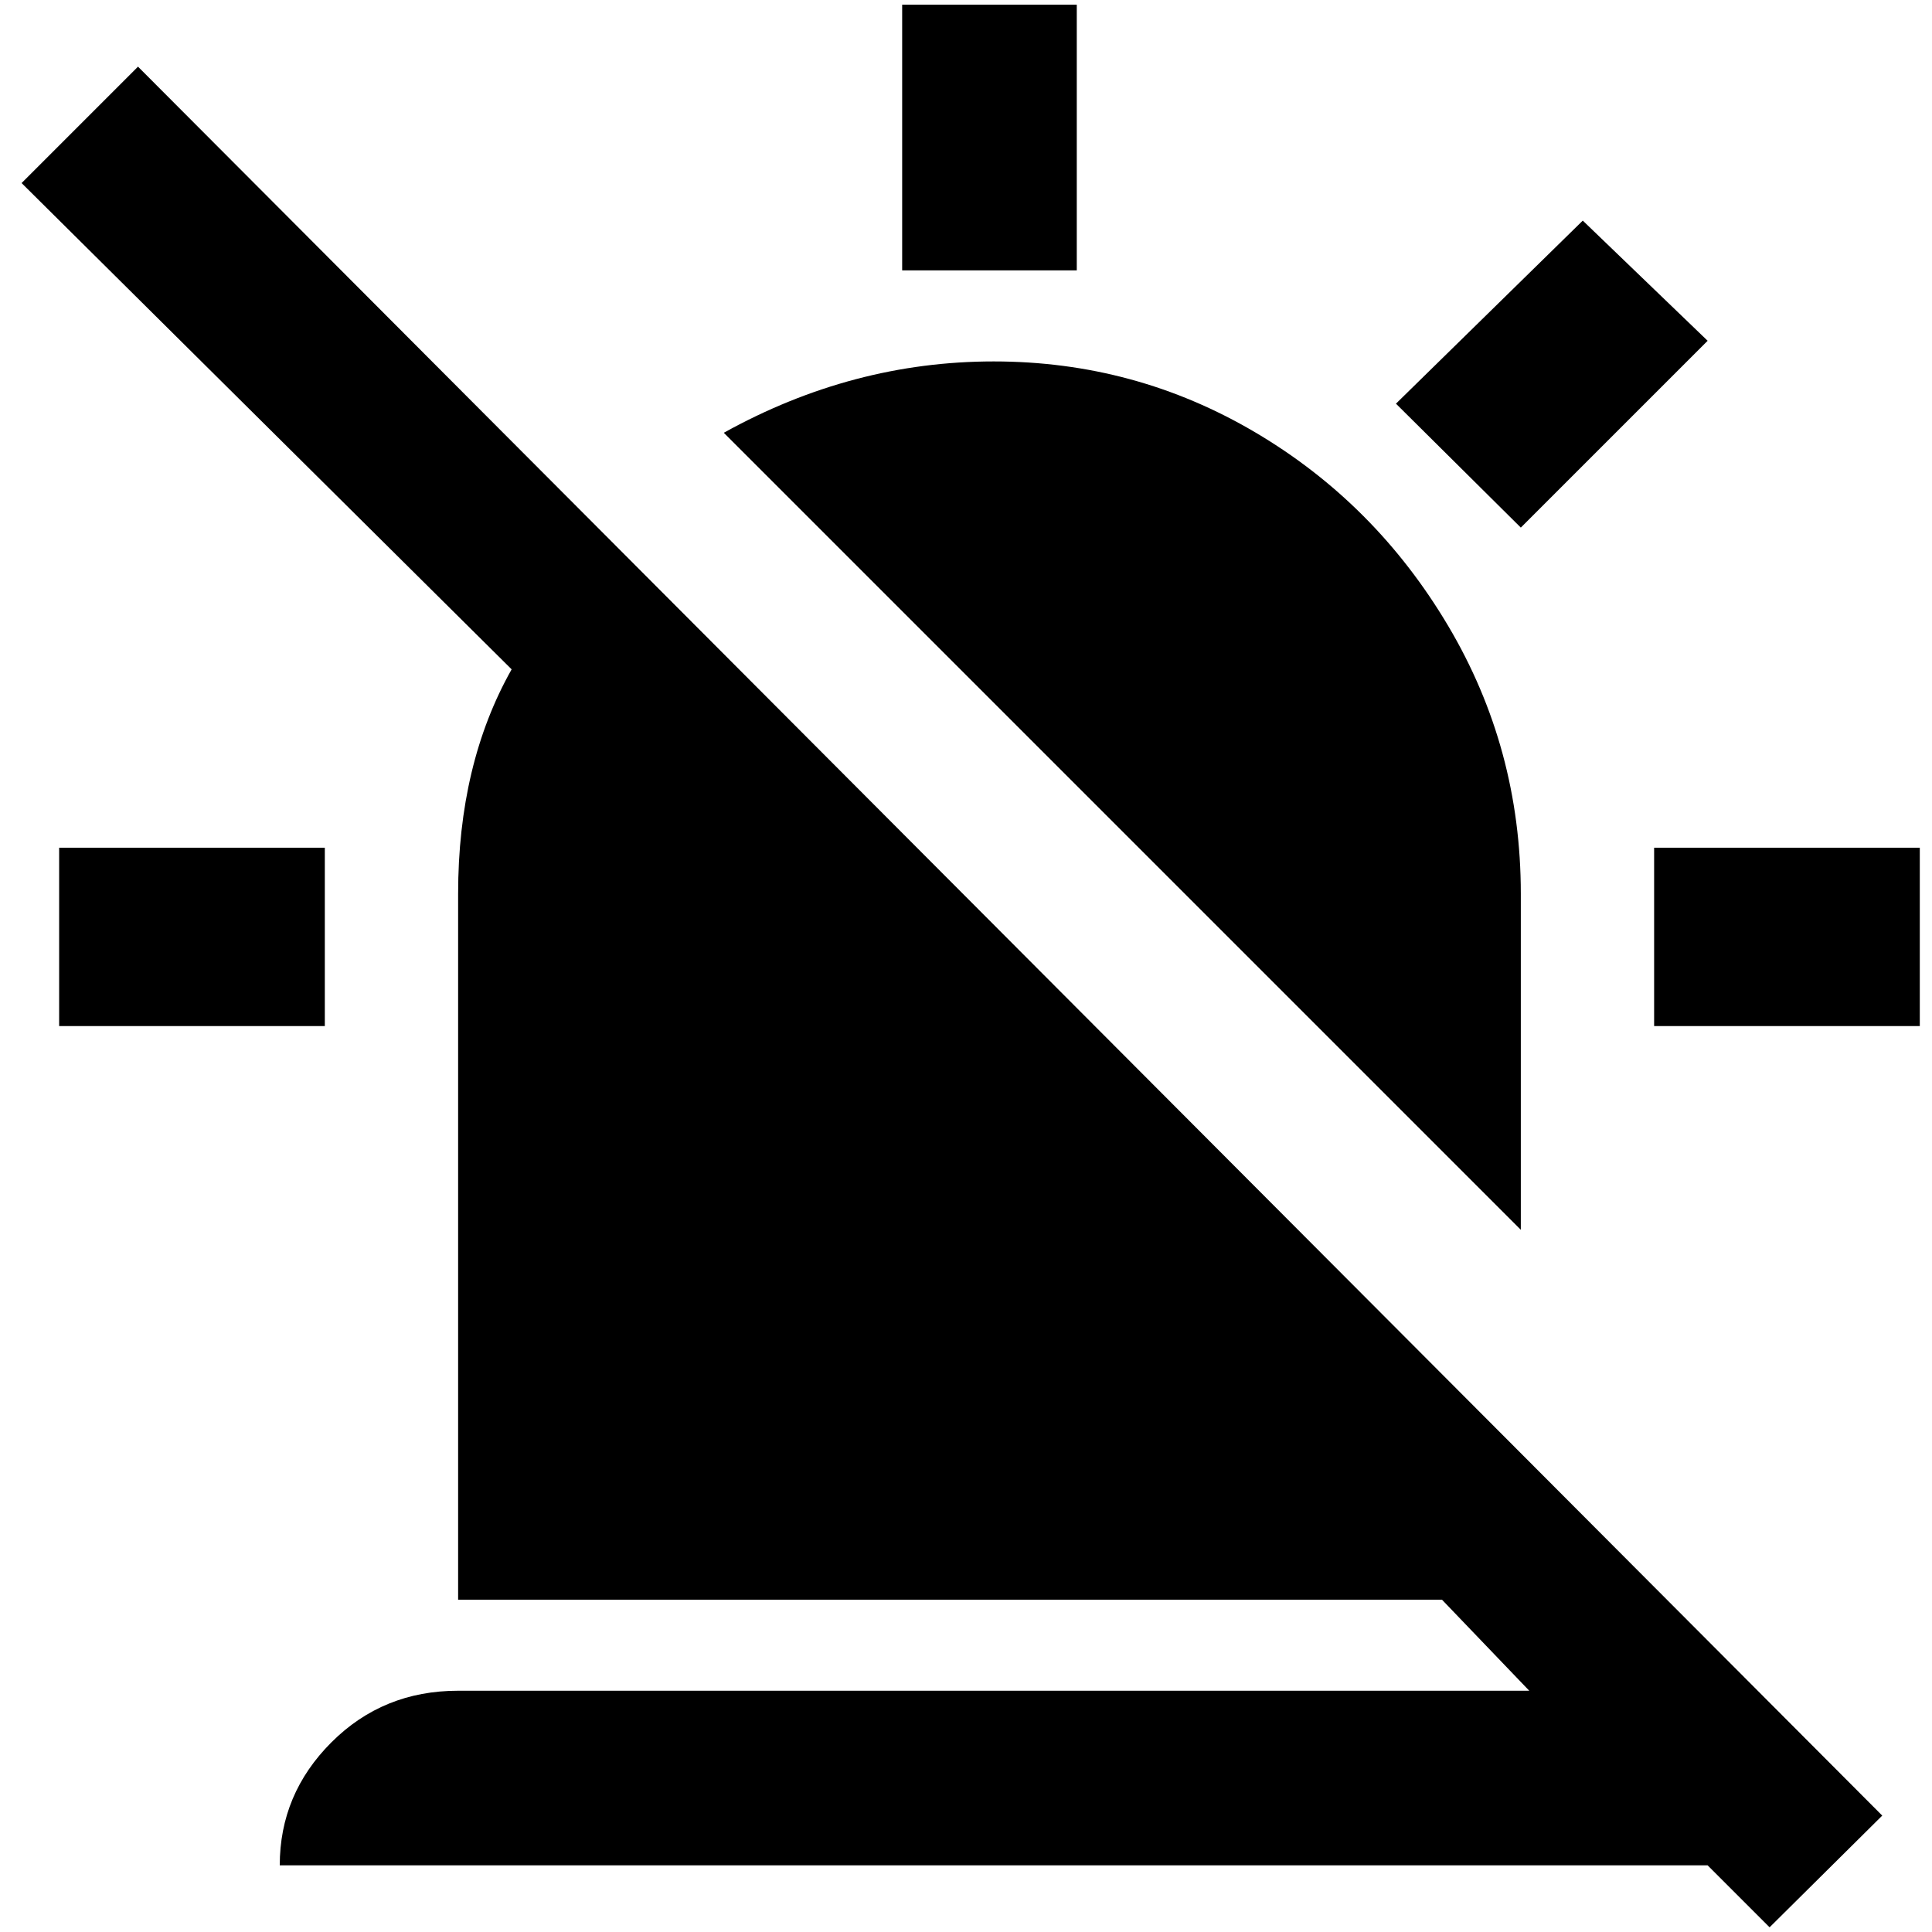 <?xml version="1.0" standalone="no"?>
<!DOCTYPE svg PUBLIC "-//W3C//DTD SVG 1.1//EN" "http://www.w3.org/Graphics/SVG/1.1/DTD/svg11.dtd" >
<svg xmlns="http://www.w3.org/2000/svg" xmlns:xlink="http://www.w3.org/1999/xlink" version="1.1" width="2048" height="2048" viewBox="-10 0 2058 2048">
   <path fill="currentColor"
d="M1610 1305l-849 -849q137 -76 287.5 -76t278.5 75.5t205.5 206t77.5 285.5v358zM1809 358l-133 -128l-199 195l133 132zM1752 898v190h283v-190h-283zM336 898h-283v190h283v-190zM13 190l522 518q-57 101 -57 239v752h1048l93 97h-1141q-80 0 -135 55t-55 131h1521
l66 66l120 -119l-1858 -1863zM1137 0h-186v283h186v-283z" />
</svg>
